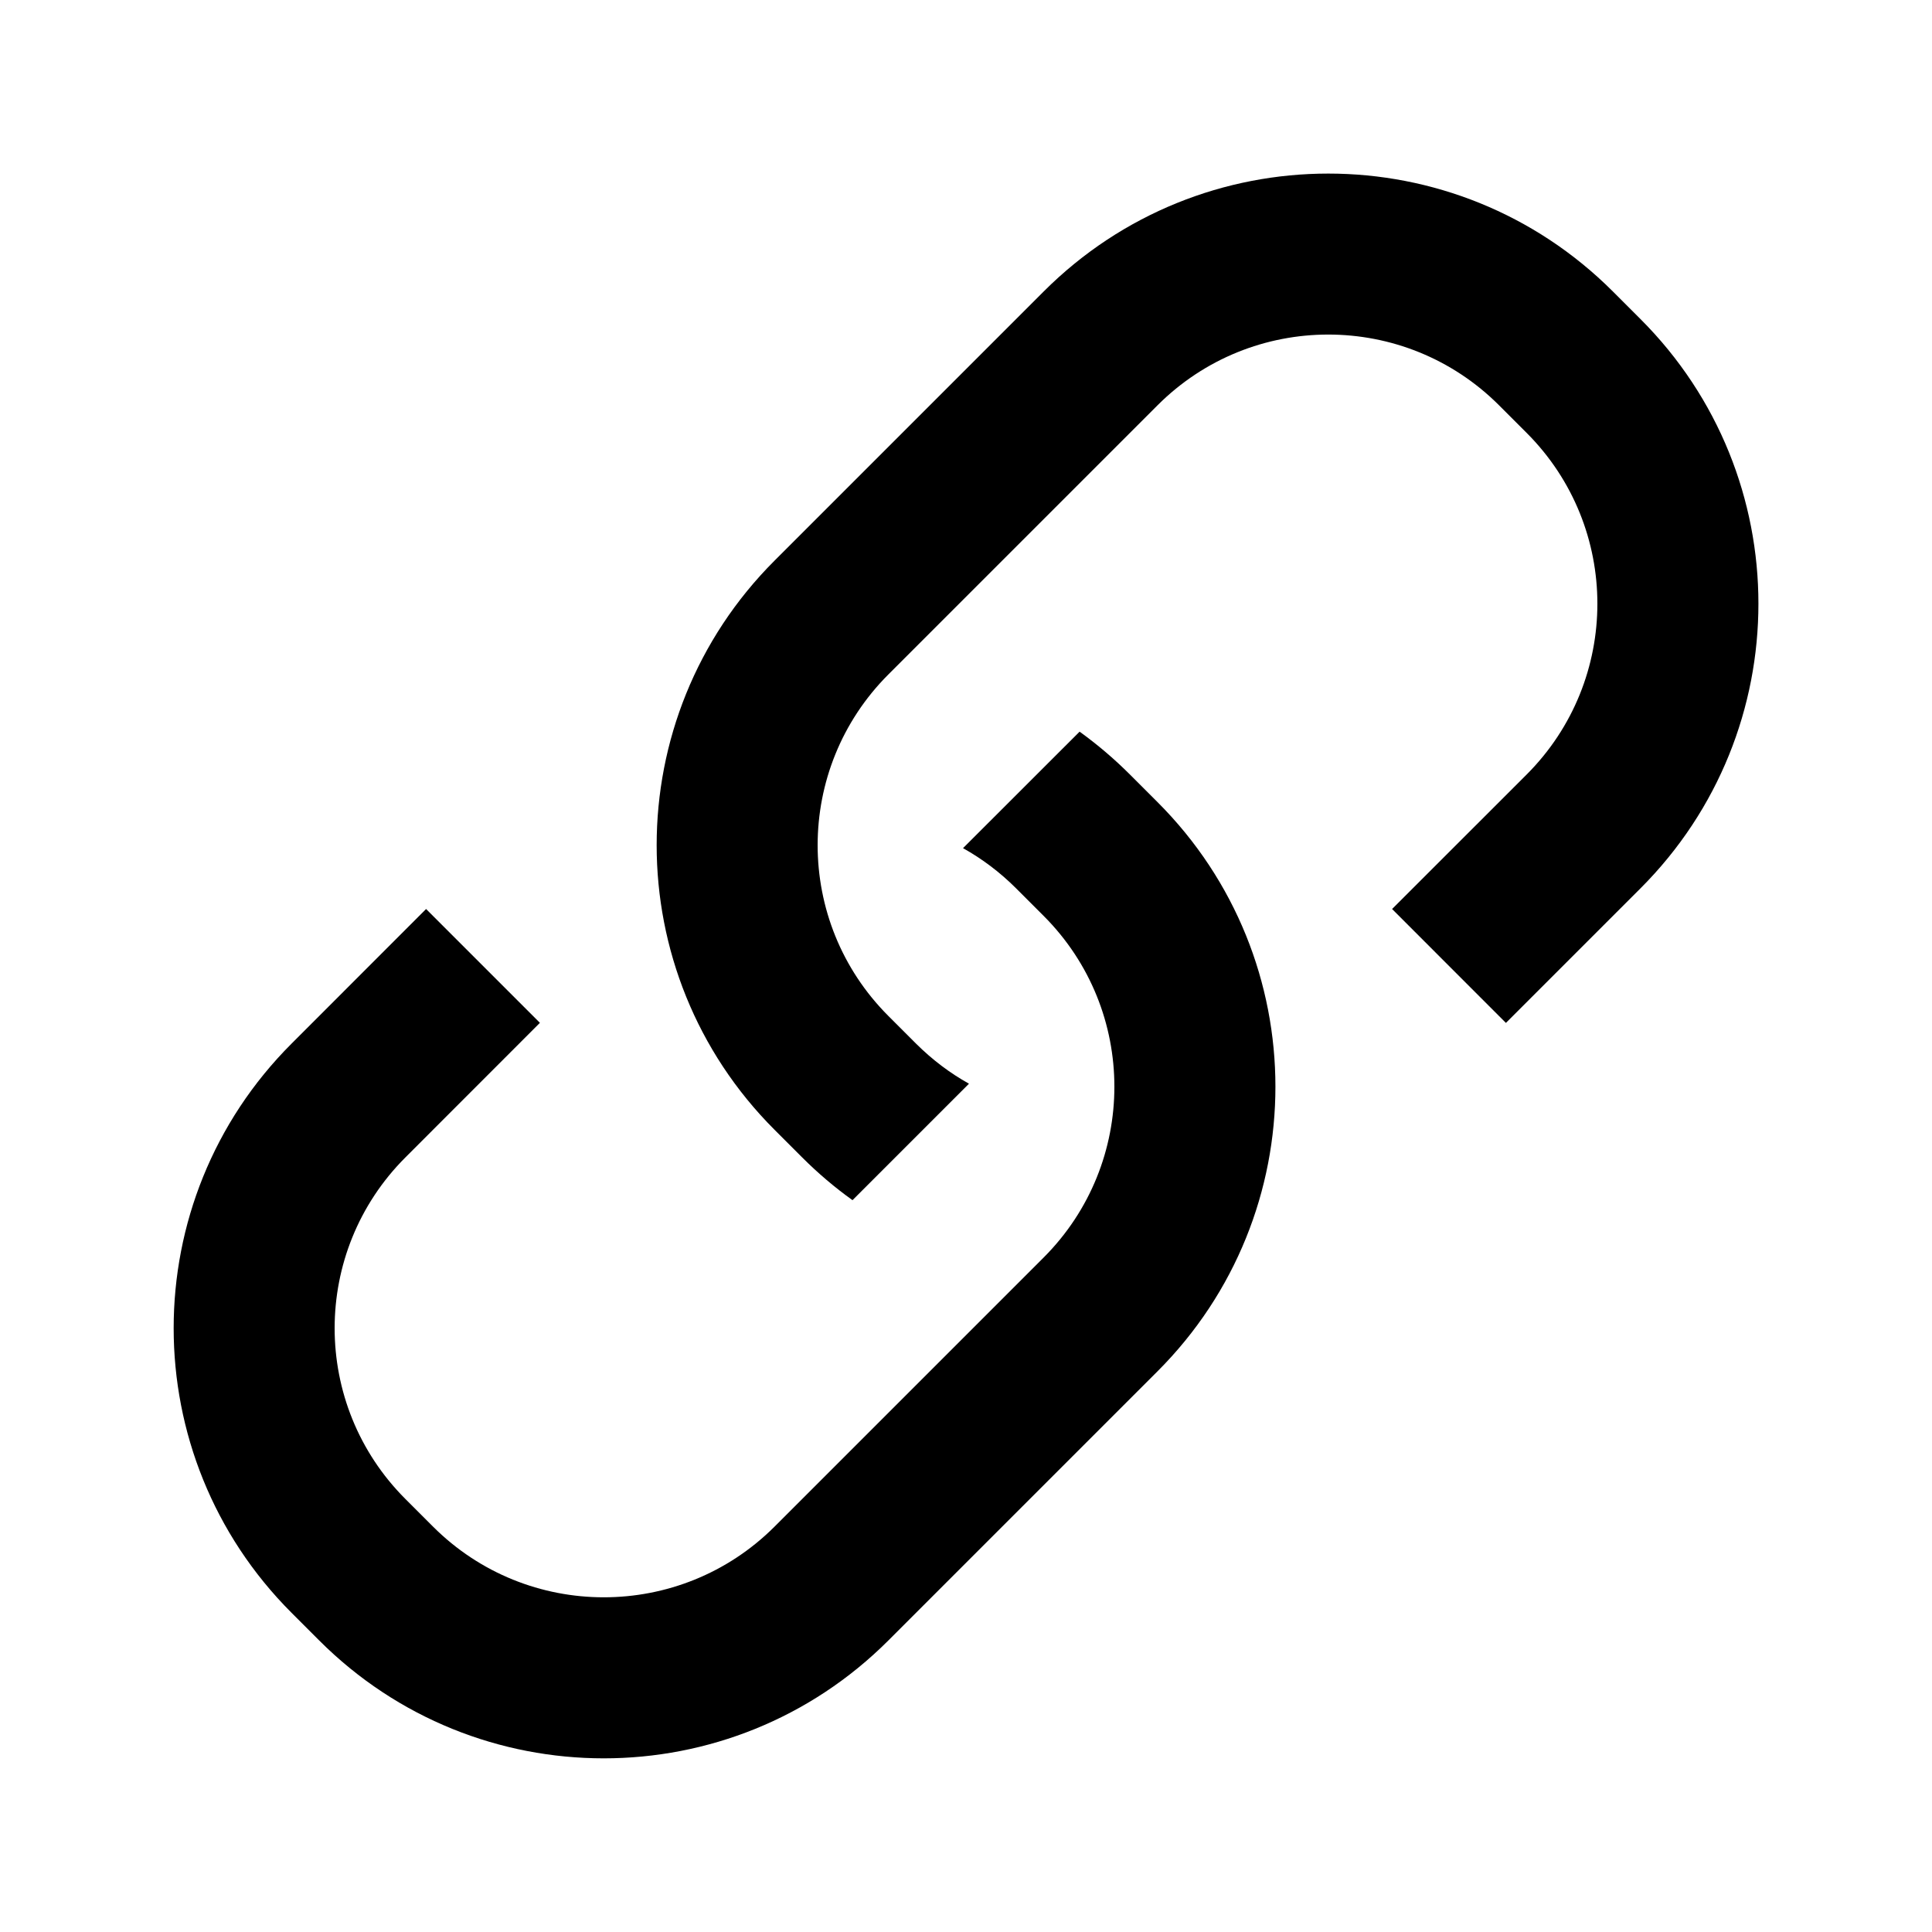 <svg xmlns="http://www.w3.org/2000/svg" width="24" height="24" viewBox="0 0 24 24" fill="none"><rect width="24" height="24" fill="none"/>
<path fill-rule="evenodd" clip-rule="evenodd" d="M5.293 11.292L3.622 12.964C1.669 14.916 1.669 18.082 3.622 20.035L3.965 20.378C5.917 22.331 9.083 22.331 11.036 20.378L14.379 17.035C16.332 15.082 16.332 11.916 14.379 9.964L14.036 9.621C13.839 9.424 13.63 9.247 13.411 9.089L11.963 10.536C12.199 10.668 12.421 10.834 12.622 11.035L12.965 11.378C14.136 12.55 14.136 14.449 12.965 15.621L9.622 18.964C8.45 20.135 6.551 20.135 5.379 18.964L5.036 18.621C3.864 17.449 3.864 15.55 5.036 14.378L6.707 12.706L5.293 11.292Z" fill="#000000"/>
<path fill-rule="evenodd" clip-rule="evenodd" d="M18.707 12.707L20.379 11.035C22.332 9.082 22.332 5.916 20.379 3.964L20.036 3.621C18.083 1.668 14.918 1.668 12.965 3.621L9.622 6.964C7.669 8.916 7.669 12.082 9.622 14.035L9.965 14.378C10.162 14.575 10.371 14.752 10.59 14.909L12.037 13.462C11.801 13.331 11.58 13.164 11.379 12.964L11.036 12.621C9.864 11.449 9.864 9.55 11.036 8.378L14.379 5.035C15.551 3.863 17.45 3.863 18.622 5.035L18.965 5.378C20.136 6.55 20.136 8.449 18.965 9.621L17.293 11.292L18.707 12.707Z" fill="#000000"/>
</svg>
